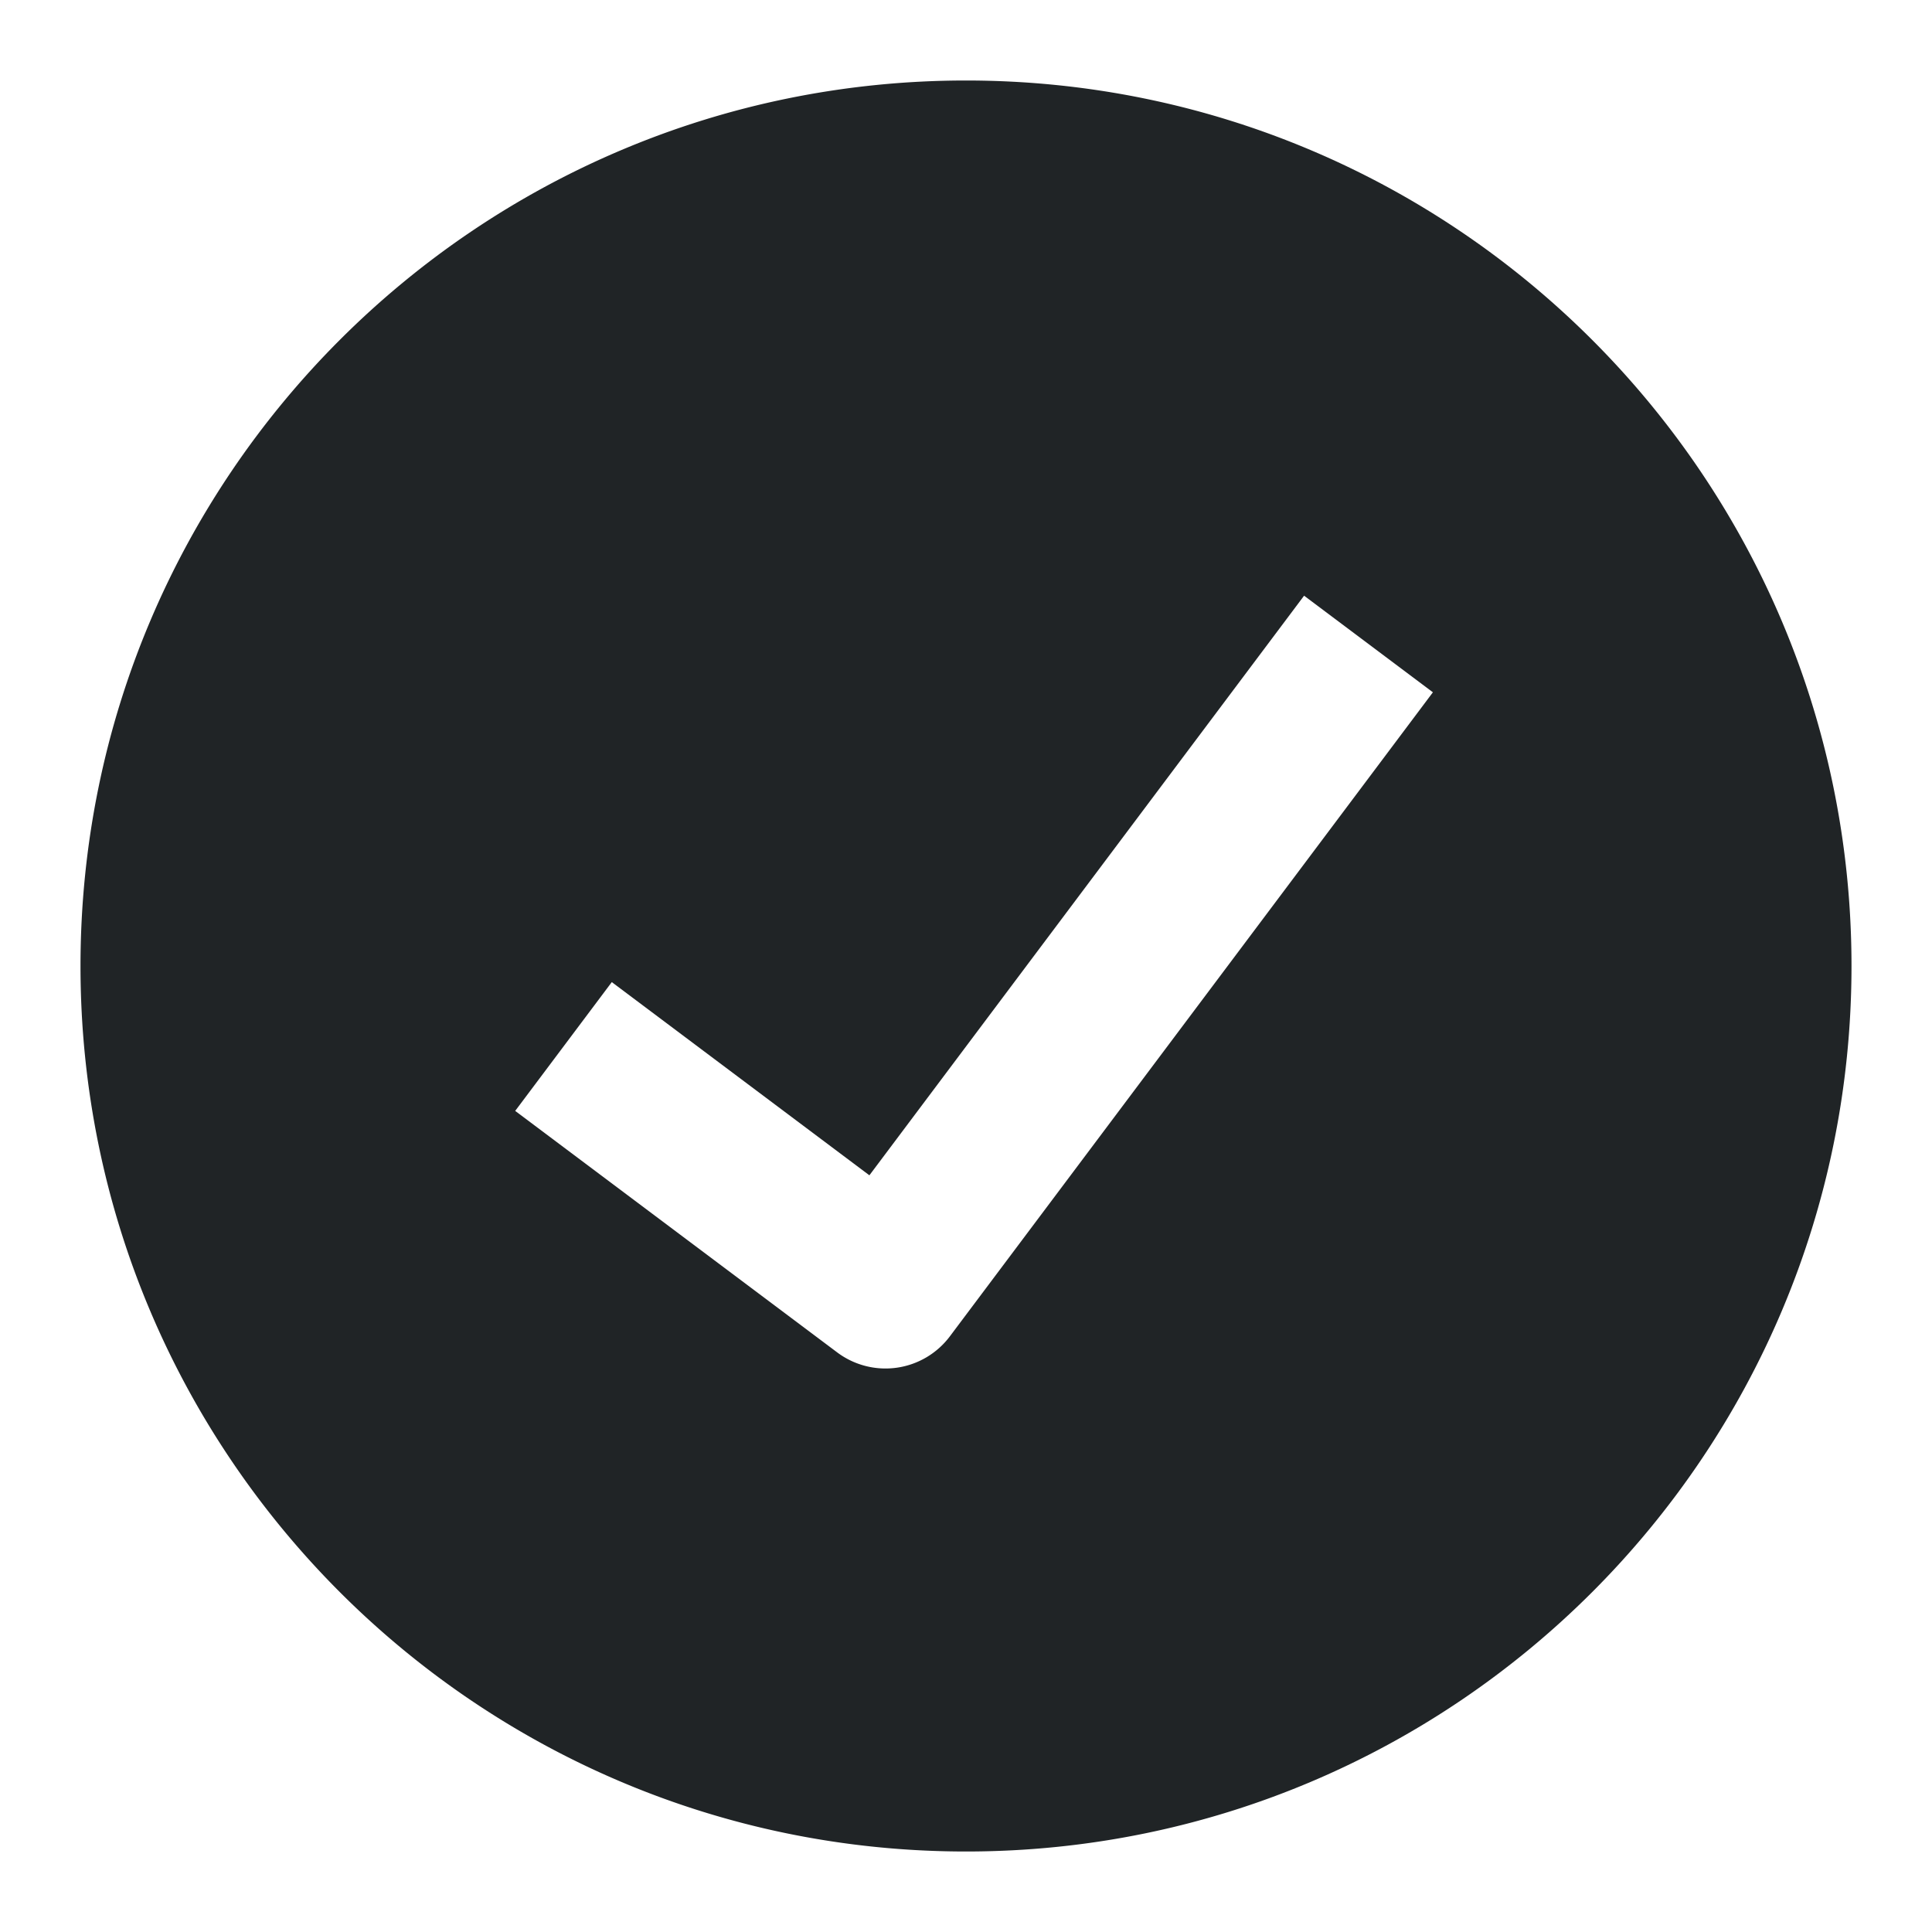 <svg xmlns="http://www.w3.org/2000/svg" fill="none" viewBox="0 0 24 24"><path data-follow-fill="#202426" fill="#202426" d="M12 23c6.075 0 11-4.925 11-11S18.075 1 12 1 1 5.925 1 12s4.925 11 11 11Zm4.2-15.6 1.6 1.2-6 8a1 1 0 0 1-1.4.2l-4-3 1.2-1.6 3.2 2.4 5.4-7.2Z"/></svg>